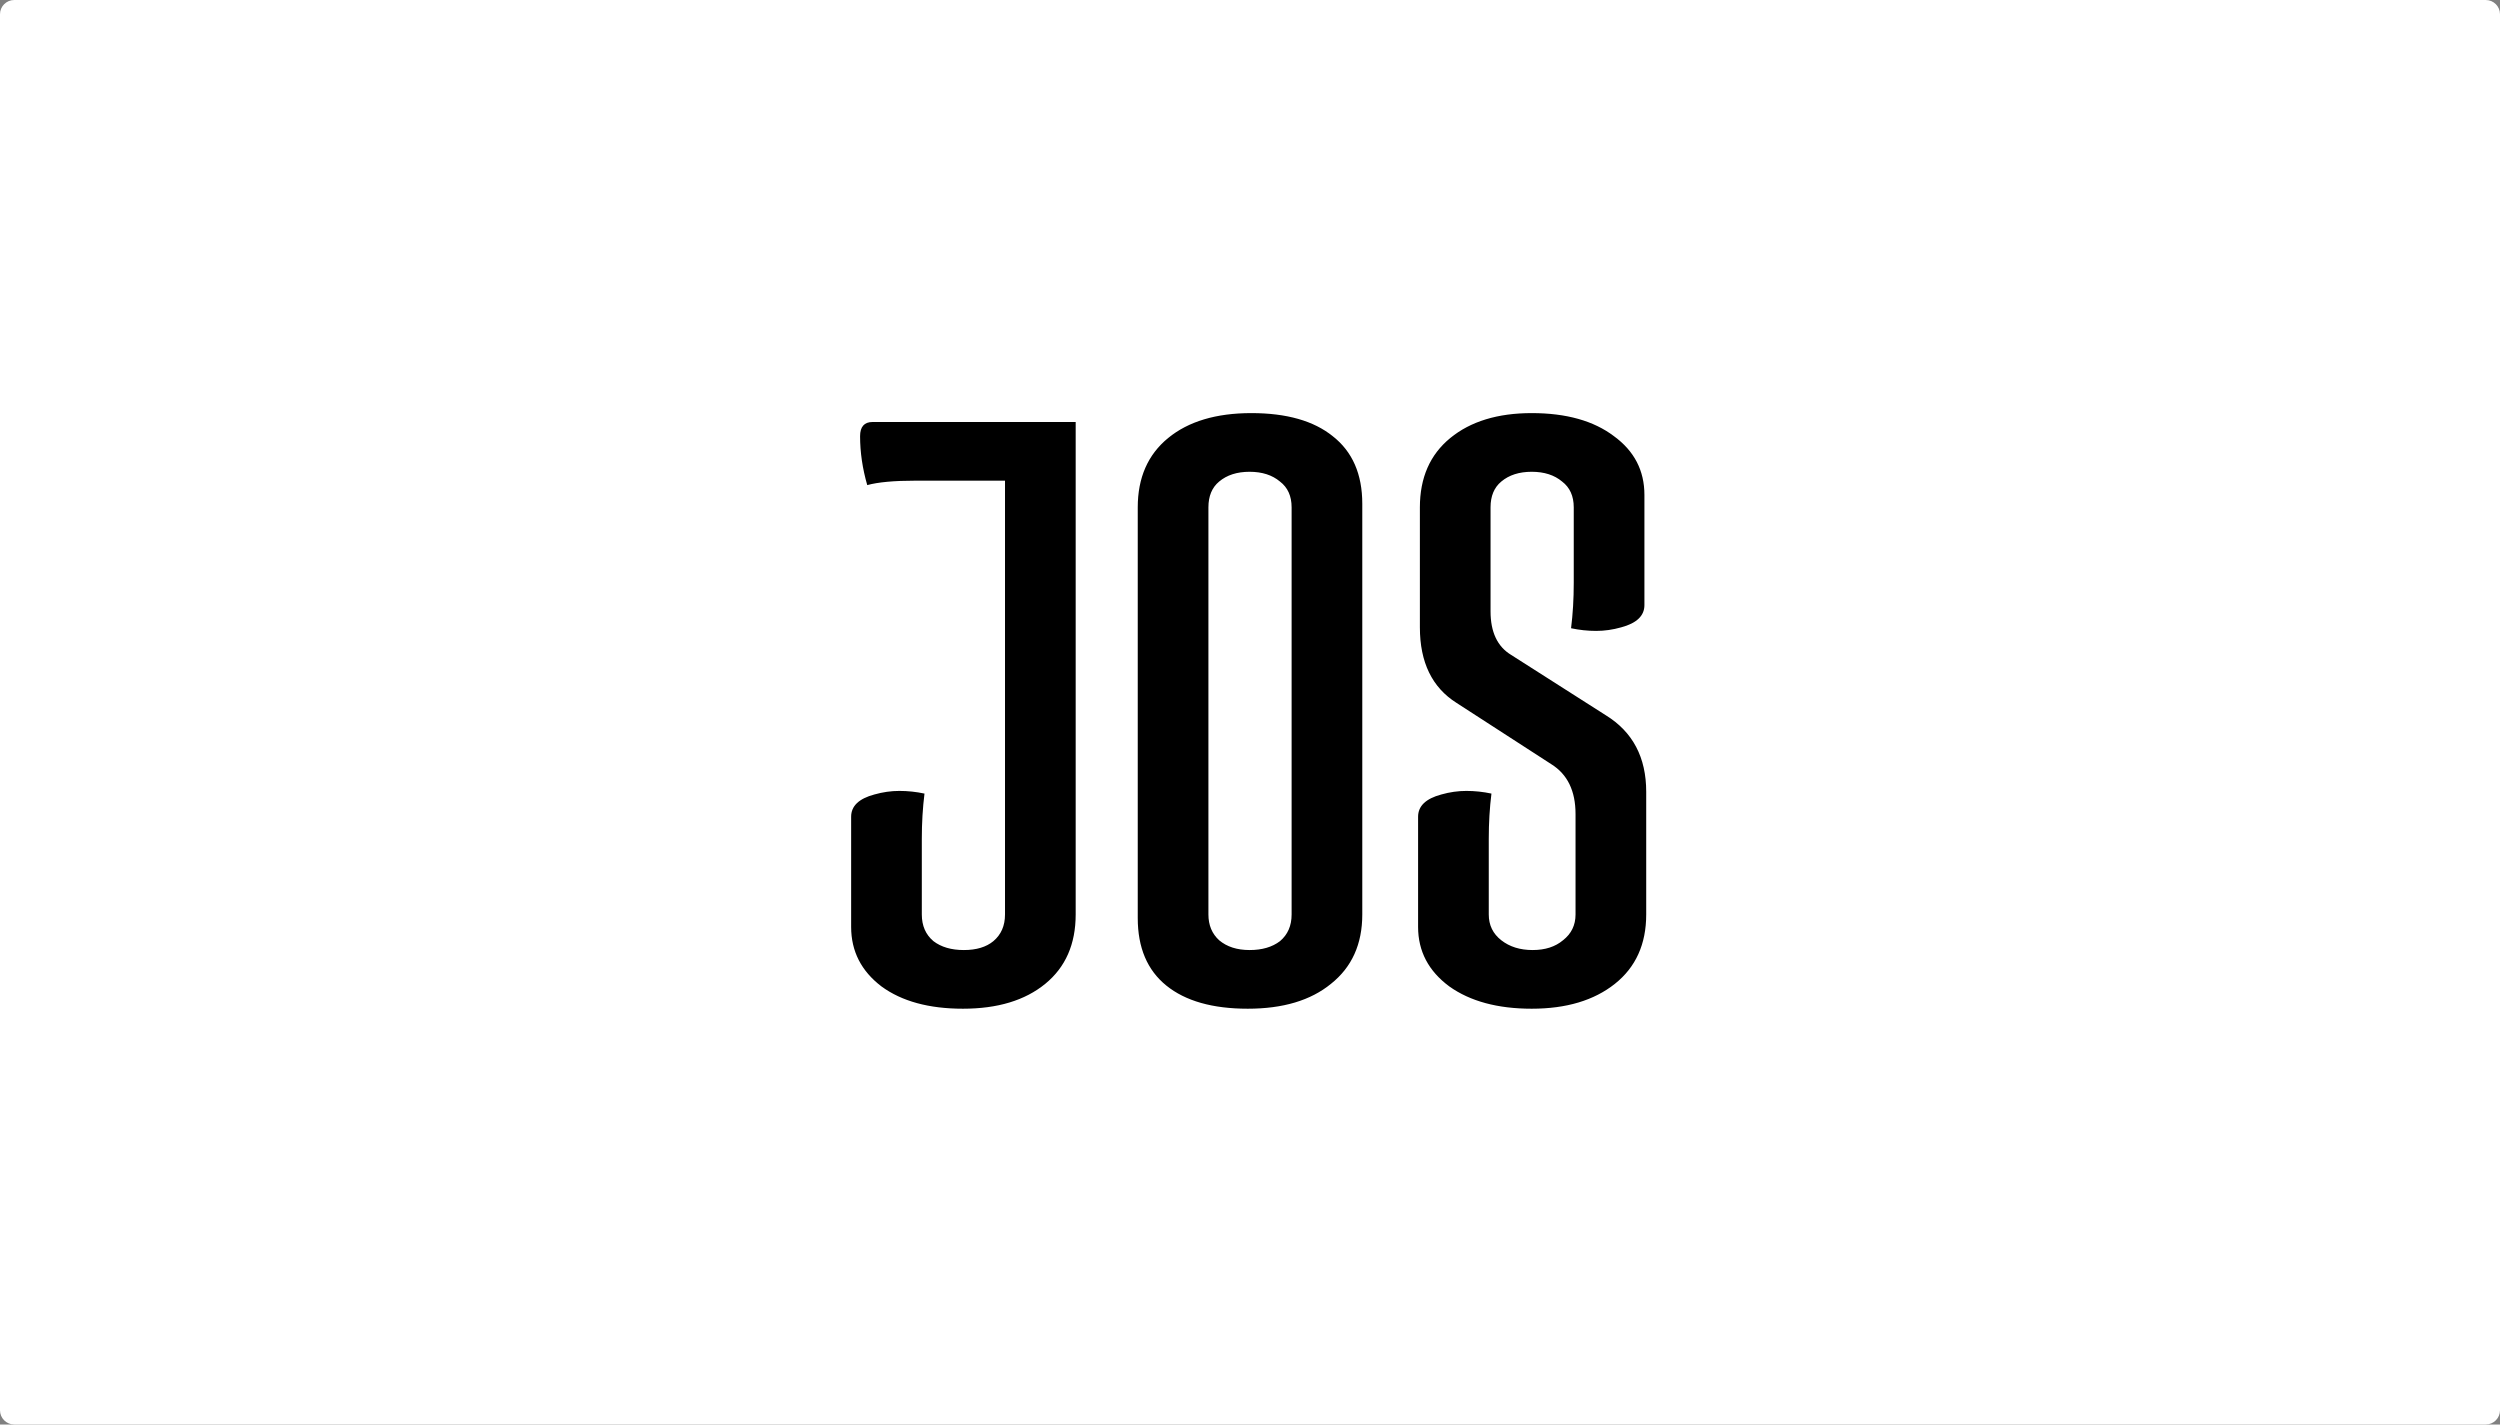 <svg width="702" height="400" viewBox="0 0 702 400" fill="none" xmlns="http://www.w3.org/2000/svg">
<rect x="0" y="0" width="702" height="400" fill="#808080" stroke="none"/>
<g clip-path="url(#clip0_233_221)">
<path d="M698 0H4C1.791 0 0 1.791 0 4V396C0 398.209 1.791 400 4 400H698C700.209 400 702 398.209 702 396V4C702 1.791 700.209 0 698 0Z" fill="white"/>
<path d="M257.086 134.971C251.057 134.971 246.536 135.387 243.522 136.219C242.182 131.56 241.512 126.983 241.512 122.49C241.512 119.827 242.684 118.496 245.029 118.496H302.051V256.787C302.051 265.108 299.204 271.598 293.51 276.258C287.816 280.917 280.113 283.247 270.4 283.247C260.854 283.247 253.235 281.167 247.541 277.007C241.847 272.68 239 267.105 239 260.282V229.329C239 226.333 241.177 224.253 245.531 223.088C247.876 222.422 250.22 222.09 252.565 222.09C254.909 222.09 257.254 222.339 259.598 222.839C259.096 226.833 258.845 231.076 258.845 235.569V256.787C258.845 259.949 259.933 262.445 262.11 264.276C264.287 265.94 267.134 266.772 270.651 266.772C274.168 266.772 276.931 265.94 278.94 264.276C281.118 262.445 282.206 259.949 282.206 256.787V134.971H257.086ZM319.479 257.786V142.46C319.479 134.139 322.326 127.649 328.02 122.989C333.714 118.33 341.501 116 351.381 116C361.262 116 368.882 118.163 374.24 122.49C379.767 126.817 382.53 133.141 382.53 141.462V256.787C382.53 265.108 379.599 271.598 373.738 276.258C368.044 280.917 360.257 283.247 350.377 283.247C340.496 283.247 332.876 281.084 327.518 276.757C322.159 272.43 319.479 266.106 319.479 257.786ZM339.324 142.46V256.787C339.324 259.783 340.329 262.196 342.338 264.026C344.516 265.857 347.362 266.772 350.879 266.772C354.396 266.772 357.243 265.94 359.42 264.276C361.597 262.445 362.685 259.949 362.685 256.787V142.46C362.685 139.298 361.597 136.885 359.42 135.221C357.243 133.39 354.396 132.475 350.879 132.475C347.362 132.475 344.516 133.39 342.338 135.221C340.329 136.885 339.324 139.298 339.324 142.46ZM398.703 176.159V142.46C398.703 134.139 401.55 127.649 407.244 122.989C412.937 118.33 420.557 116 430.102 116C439.816 116 447.519 118.163 453.213 122.49C458.908 126.65 461.753 132.142 461.753 138.965V169.919C461.753 172.914 459.575 174.994 455.222 176.159C452.879 176.825 450.532 177.158 448.189 177.158C445.844 177.158 443.5 176.908 441.155 176.409C441.658 172.415 441.909 168.171 441.909 163.678V142.46C441.909 139.298 440.82 136.885 438.643 135.221C436.466 133.39 433.619 132.475 430.102 132.475C426.586 132.475 423.739 133.39 421.562 135.221C419.552 136.885 418.547 139.298 418.547 142.46V171.666C418.547 177.49 420.473 181.567 424.325 183.897L450.952 200.872C458.488 205.531 462.256 212.687 462.256 222.339V256.787C462.256 265.108 459.324 271.598 453.464 276.258C447.603 280.917 439.816 283.247 430.102 283.247C420.557 283.247 412.853 281.167 406.992 277.007C401.131 272.68 398.2 267.105 398.2 260.282V229.329C398.2 226.333 400.378 224.253 404.732 223.088C407.076 222.422 409.421 222.09 411.765 222.09C414.109 222.09 416.454 222.339 418.799 222.839C418.296 226.833 418.045 231.076 418.045 235.569V256.787C418.045 259.783 419.217 262.196 421.562 264.026C423.906 265.857 426.837 266.772 430.354 266.772C433.87 266.772 436.717 265.857 438.894 264.026C441.239 262.196 442.411 259.783 442.411 256.787V228.58C442.411 222.09 440.15 217.43 435.629 214.601L409.002 197.377C402.136 193.05 398.703 185.978 398.703 176.159Z" fill="black"/>
</g>
<defs>
<clipPath id="clip0_233_221">
<rect width="702" height="400" fill="white"/>
</clipPath>
</defs>
</svg>

